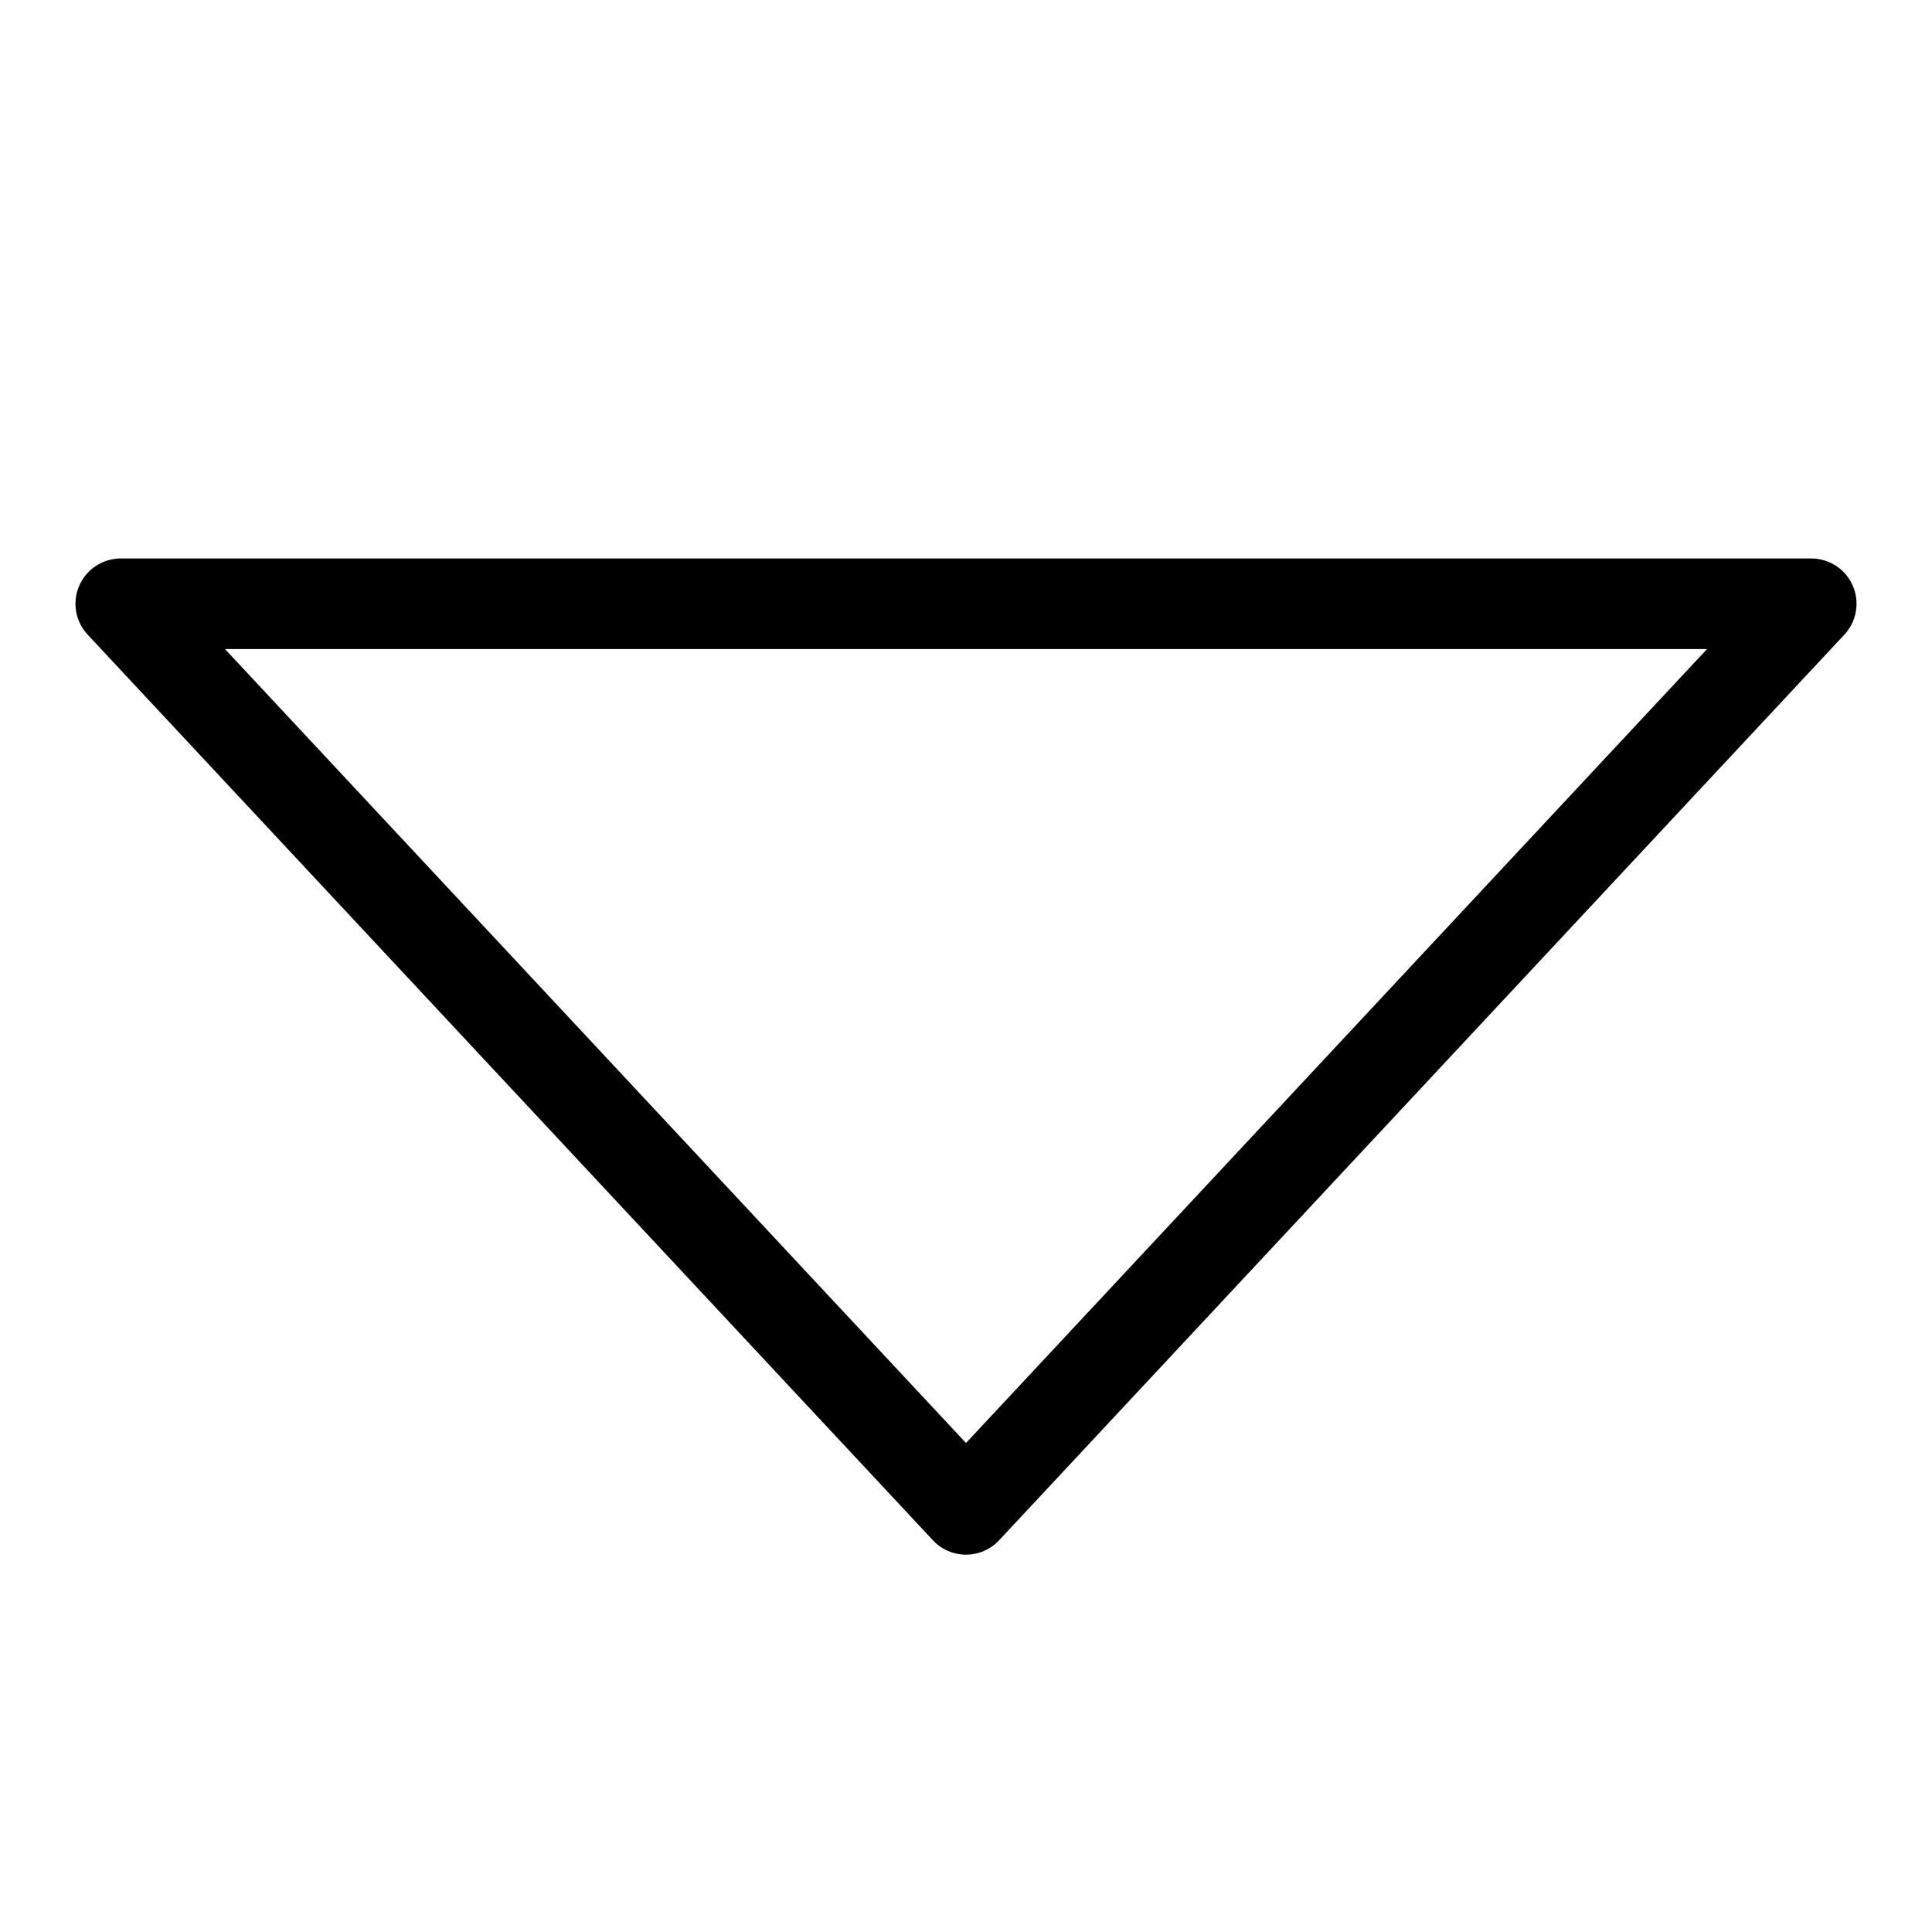 <svg id="Layer_1" data-name="Layer 1" xmlns="http://www.w3.org/2000/svg" viewBox="0 0 256 256">
  <rect width="256" height="256" fill="none"/>
  <polygon points="240 80 128 200 16 80 240 80" fill="none" stroke="#000" stroke-linecap="round" stroke-linejoin="round" stroke-width="12"/>
</svg>
